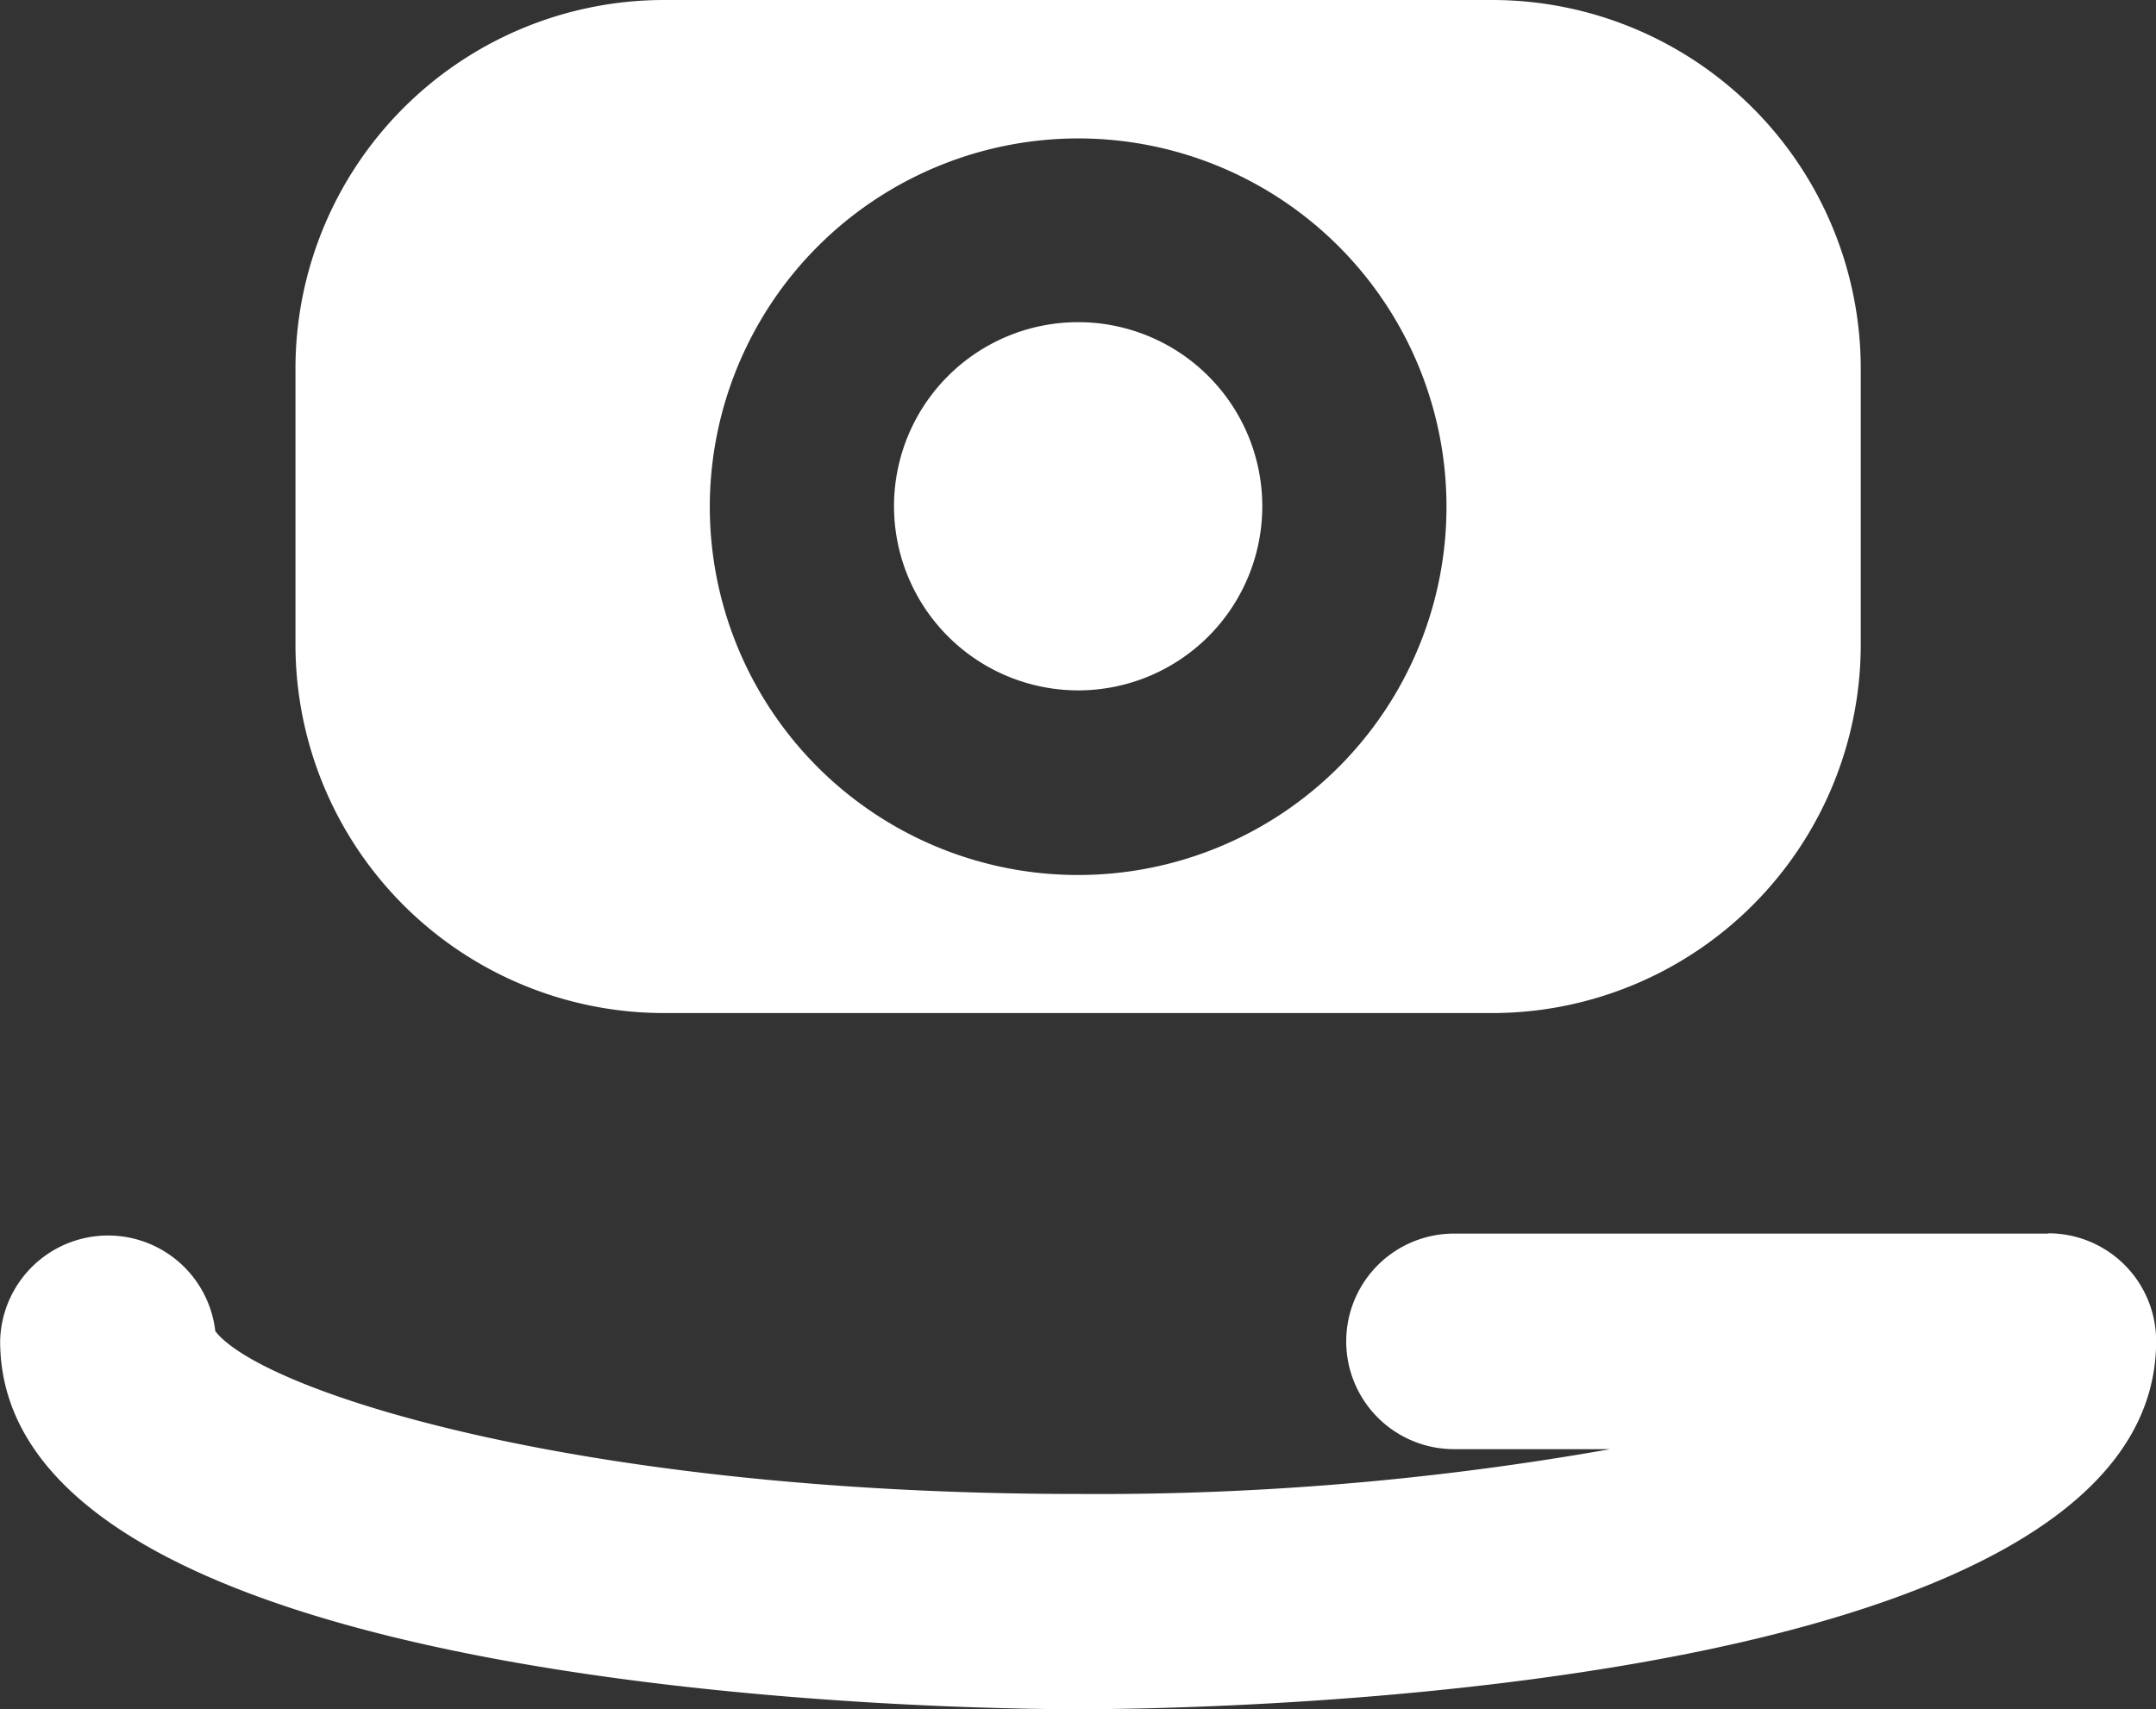 <svg xmlns="http://www.w3.org/2000/svg" width="29.822" height="23.647" viewBox="0 0 29.822 23.647">
  <rect x="0" y="0" width="29.822" height="23.647" fill="#333333" stroke="none"/>
  <g id="camera_rotate" data-name="camera rotate" transform="translate(-1.998 -6.085)">
    <path id="Path_198298" data-name="Path 198298" d="M12.839,14.168a2.547,2.547,0,1,0-2.547-2.547A2.55,2.55,0,0,0,12.839,14.168Z" transform="translate(4.072 1.468)" fill="#fff"/>
    <path id="Path_198299" data-name="Path 198299" d="M11.179,20.1H22.641A5.1,5.1,0,0,0,27.736,15V11.18a5.1,5.1,0,0,0-5.095-5.095H11.179A5.1,5.1,0,0,0,6.085,11.18V15A5.1,5.1,0,0,0,11.179,20.1ZM16.911,8a5.095,5.095,0,1,1-5.095,5.095A5.1,5.1,0,0,1,16.911,8Zm13.42,15.151H22.11a1.491,1.491,0,1,0,0,2.982h2.161a40.638,40.638,0,0,1-7.361.62c-6.895,0-11.287-1.418-11.934-2.252A1.493,1.493,0,0,0,2,24.638c0,4.95,13.385,5.093,14.911,5.093s14.911-.143,14.911-5.093a1.491,1.491,0,0,0-1.491-1.491Z" transform="translate(0 0)" fill="#fff"/>
  </g>
</svg>
